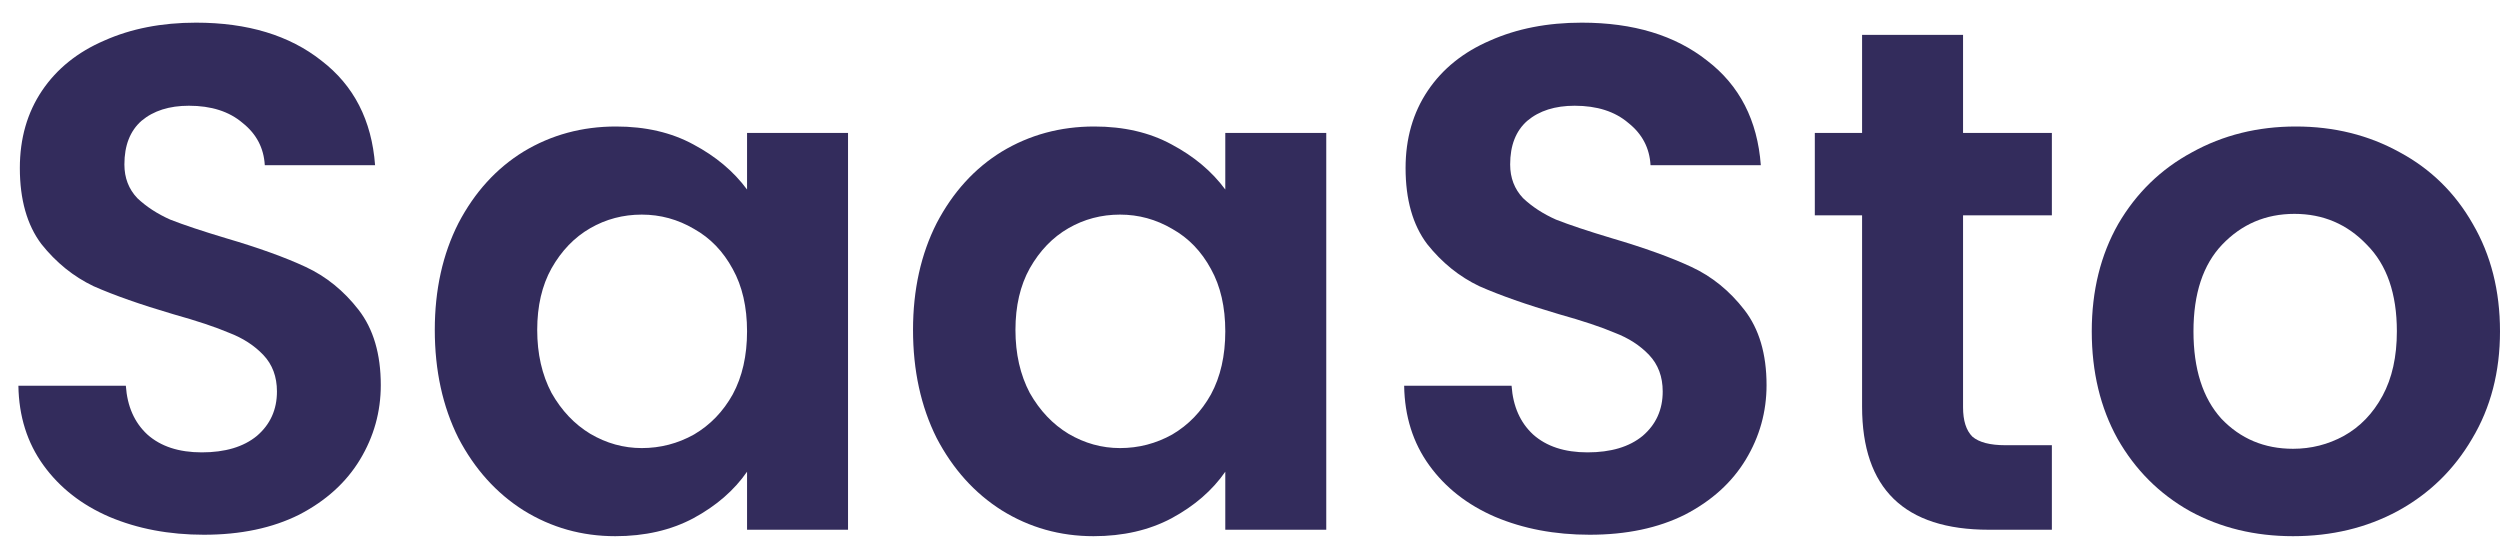 <svg width="95" height="21" viewBox="0 0 95 21" fill="none" xmlns="http://www.w3.org/2000/svg">
<path d="M7.748 20.32C6.424 20.32 5.226 20.093 4.156 19.64C3.103 19.186 2.269 18.533 1.652 17.68C1.035 16.828 0.717 15.82 0.699 14.659H4.782C4.836 15.44 5.108 16.056 5.598 16.51C6.106 16.964 6.796 17.19 7.667 17.19C8.556 17.19 9.254 16.982 9.762 16.564C10.27 16.129 10.524 15.566 10.524 14.877C10.524 14.315 10.352 13.852 10.007 13.489C9.662 13.126 9.227 12.845 8.701 12.645C8.193 12.428 7.485 12.192 6.578 11.938C5.344 11.575 4.337 11.221 3.557 10.876C2.795 10.513 2.133 9.978 1.57 9.271C1.026 8.545 0.754 7.583 0.754 6.386C0.754 5.261 1.035 4.281 1.597 3.446C2.16 2.612 2.949 1.977 3.965 1.541C4.981 1.088 6.142 0.861 7.449 0.861C9.408 0.861 10.996 1.342 12.212 2.303C13.445 3.247 14.126 4.571 14.253 6.277H10.062C10.025 5.624 9.744 5.088 9.218 4.671C8.71 4.236 8.029 4.018 7.177 4.018C6.433 4.018 5.834 4.208 5.38 4.589C4.945 4.97 4.727 5.524 4.727 6.25C4.727 6.758 4.89 7.184 5.217 7.529C5.562 7.855 5.979 8.127 6.469 8.345C6.977 8.545 7.685 8.781 8.592 9.053C9.826 9.416 10.833 9.779 11.613 10.142C12.393 10.504 13.064 11.049 13.627 11.774C14.189 12.5 14.47 13.453 14.47 14.632C14.47 15.648 14.207 16.592 13.681 17.463C13.155 18.334 12.384 19.032 11.368 19.558C10.352 20.066 9.145 20.32 7.748 20.32Z" fill="#332C5C"/>
<path d="M16.522 12.537C16.522 11.012 16.821 9.661 17.42 8.481C18.037 7.302 18.863 6.395 19.897 5.76C20.949 5.125 22.119 4.807 23.407 4.807C24.532 4.807 25.512 5.034 26.347 5.488C27.2 5.941 27.88 6.513 28.388 7.202V5.052H32.225V20.13H28.388V17.925C27.898 18.633 27.218 19.223 26.347 19.694C25.494 20.148 24.505 20.375 23.38 20.375C22.11 20.375 20.949 20.048 19.897 19.395C18.863 18.742 18.037 17.825 17.42 16.646C16.821 15.449 16.522 14.079 16.522 12.537ZM28.388 12.591C28.388 11.666 28.207 10.876 27.844 10.223C27.481 9.552 26.991 9.044 26.374 8.699C25.757 8.336 25.095 8.155 24.387 8.155C23.68 8.155 23.026 8.327 22.428 8.672C21.829 9.017 21.339 9.525 20.958 10.196C20.595 10.849 20.414 11.629 20.414 12.537C20.414 13.444 20.595 14.242 20.958 14.931C21.339 15.603 21.829 16.12 22.428 16.483C23.045 16.846 23.698 17.027 24.387 17.027C25.095 17.027 25.757 16.855 26.374 16.51C26.991 16.147 27.481 15.639 27.844 14.986C28.207 14.315 28.388 13.516 28.388 12.591Z" fill="#332C5C"/>
<path d="M34.695 12.537C34.695 11.012 34.994 9.661 35.593 8.481C36.21 7.302 37.035 6.395 38.07 5.76C39.122 5.125 40.292 4.807 41.581 4.807C42.706 4.807 43.685 5.034 44.52 5.488C45.373 5.941 46.053 6.513 46.561 7.202V5.052H50.398V20.13H46.561V17.925C46.071 18.633 45.391 19.223 44.52 19.694C43.667 20.148 42.678 20.375 41.553 20.375C40.283 20.375 39.122 20.048 38.07 19.395C37.035 18.742 36.21 17.825 35.593 16.646C34.994 15.449 34.695 14.079 34.695 12.537ZM46.561 12.591C46.561 11.666 46.38 10.876 46.017 10.223C45.654 9.552 45.164 9.044 44.547 8.699C43.93 8.336 43.268 8.155 42.56 8.155C41.853 8.155 41.2 8.327 40.601 8.672C40.002 9.017 39.512 9.525 39.131 10.196C38.768 10.849 38.587 11.629 38.587 12.537C38.587 13.444 38.768 14.242 39.131 14.931C39.512 15.603 40.002 16.12 40.601 16.483C41.218 16.846 41.871 17.027 42.56 17.027C43.268 17.027 43.93 16.855 44.547 16.51C45.164 16.147 45.654 15.639 46.017 14.986C46.38 14.315 46.561 13.516 46.561 12.591Z" fill="#332C5C"/>
<path d="M60.407 20.32C59.082 20.32 57.885 20.093 56.814 19.64C55.762 19.186 54.927 18.533 54.31 17.68C53.694 16.828 53.376 15.82 53.358 14.659H57.44C57.495 15.44 57.767 16.056 58.257 16.51C58.765 16.964 59.454 17.19 60.325 17.19C61.214 17.19 61.913 16.982 62.421 16.564C62.929 16.129 63.183 15.566 63.183 14.877C63.183 14.315 63.01 13.852 62.666 13.489C62.321 13.126 61.886 12.845 61.359 12.645C60.851 12.428 60.144 12.192 59.236 11.938C58.003 11.575 56.996 11.221 56.215 10.876C55.453 10.513 54.791 9.978 54.229 9.271C53.684 8.545 53.412 7.583 53.412 6.386C53.412 5.261 53.694 4.281 54.256 3.446C54.818 2.612 55.608 1.977 56.624 1.541C57.64 1.088 58.801 0.861 60.107 0.861C62.067 0.861 63.654 1.342 64.87 2.303C66.104 3.247 66.784 4.571 66.911 6.277H62.72C62.684 5.624 62.403 5.088 61.876 4.671C61.368 4.236 60.688 4.018 59.835 4.018C59.091 4.018 58.492 4.208 58.039 4.589C57.603 4.97 57.386 5.524 57.386 6.25C57.386 6.758 57.549 7.184 57.876 7.529C58.22 7.855 58.638 8.127 59.128 8.345C59.636 8.545 60.343 8.781 61.25 9.053C62.484 9.416 63.491 9.779 64.271 10.142C65.052 10.504 65.723 11.049 66.285 11.774C66.848 12.5 67.129 13.453 67.129 14.632C67.129 15.648 66.866 16.592 66.34 17.463C65.814 18.334 65.043 19.032 64.026 19.558C63.01 20.066 61.804 20.32 60.407 20.32Z" fill="#332C5C"/>
<path d="M74.596 8.182V15.476C74.596 15.984 74.714 16.356 74.95 16.592C75.204 16.809 75.622 16.918 76.202 16.918H77.971V20.13H75.576C72.365 20.13 70.759 18.569 70.759 15.449V8.182H68.963V5.052H70.759V1.324H74.596V5.052H77.971V8.182H74.596Z" fill="#332C5C"/>
<path d="M87.135 20.375C85.683 20.375 84.377 20.057 83.216 19.422C82.054 18.769 81.138 17.853 80.467 16.673C79.814 15.494 79.487 14.133 79.487 12.591C79.487 11.049 79.823 9.688 80.494 8.509C81.183 7.329 82.118 6.422 83.297 5.787C84.477 5.134 85.792 4.807 87.243 4.807C88.695 4.807 90.01 5.134 91.19 5.787C92.369 6.422 93.295 7.329 93.966 8.509C94.655 9.688 95 11.049 95 12.591C95 14.133 94.646 15.494 93.939 16.673C93.249 17.853 92.306 18.769 91.108 19.422C89.929 20.057 88.604 20.375 87.135 20.375ZM87.135 17.054C87.824 17.054 88.468 16.891 89.067 16.564C89.684 16.22 90.174 15.712 90.537 15.04C90.9 14.369 91.081 13.553 91.081 12.591C91.081 11.158 90.7 10.06 89.938 9.298C89.194 8.518 88.278 8.127 87.189 8.127C86.1 8.127 85.184 8.518 84.44 9.298C83.715 10.06 83.352 11.158 83.352 12.591C83.352 14.024 83.706 15.131 84.413 15.911C85.139 16.673 86.046 17.054 87.135 17.054Z" fill="#332C5C"/>
</svg>
